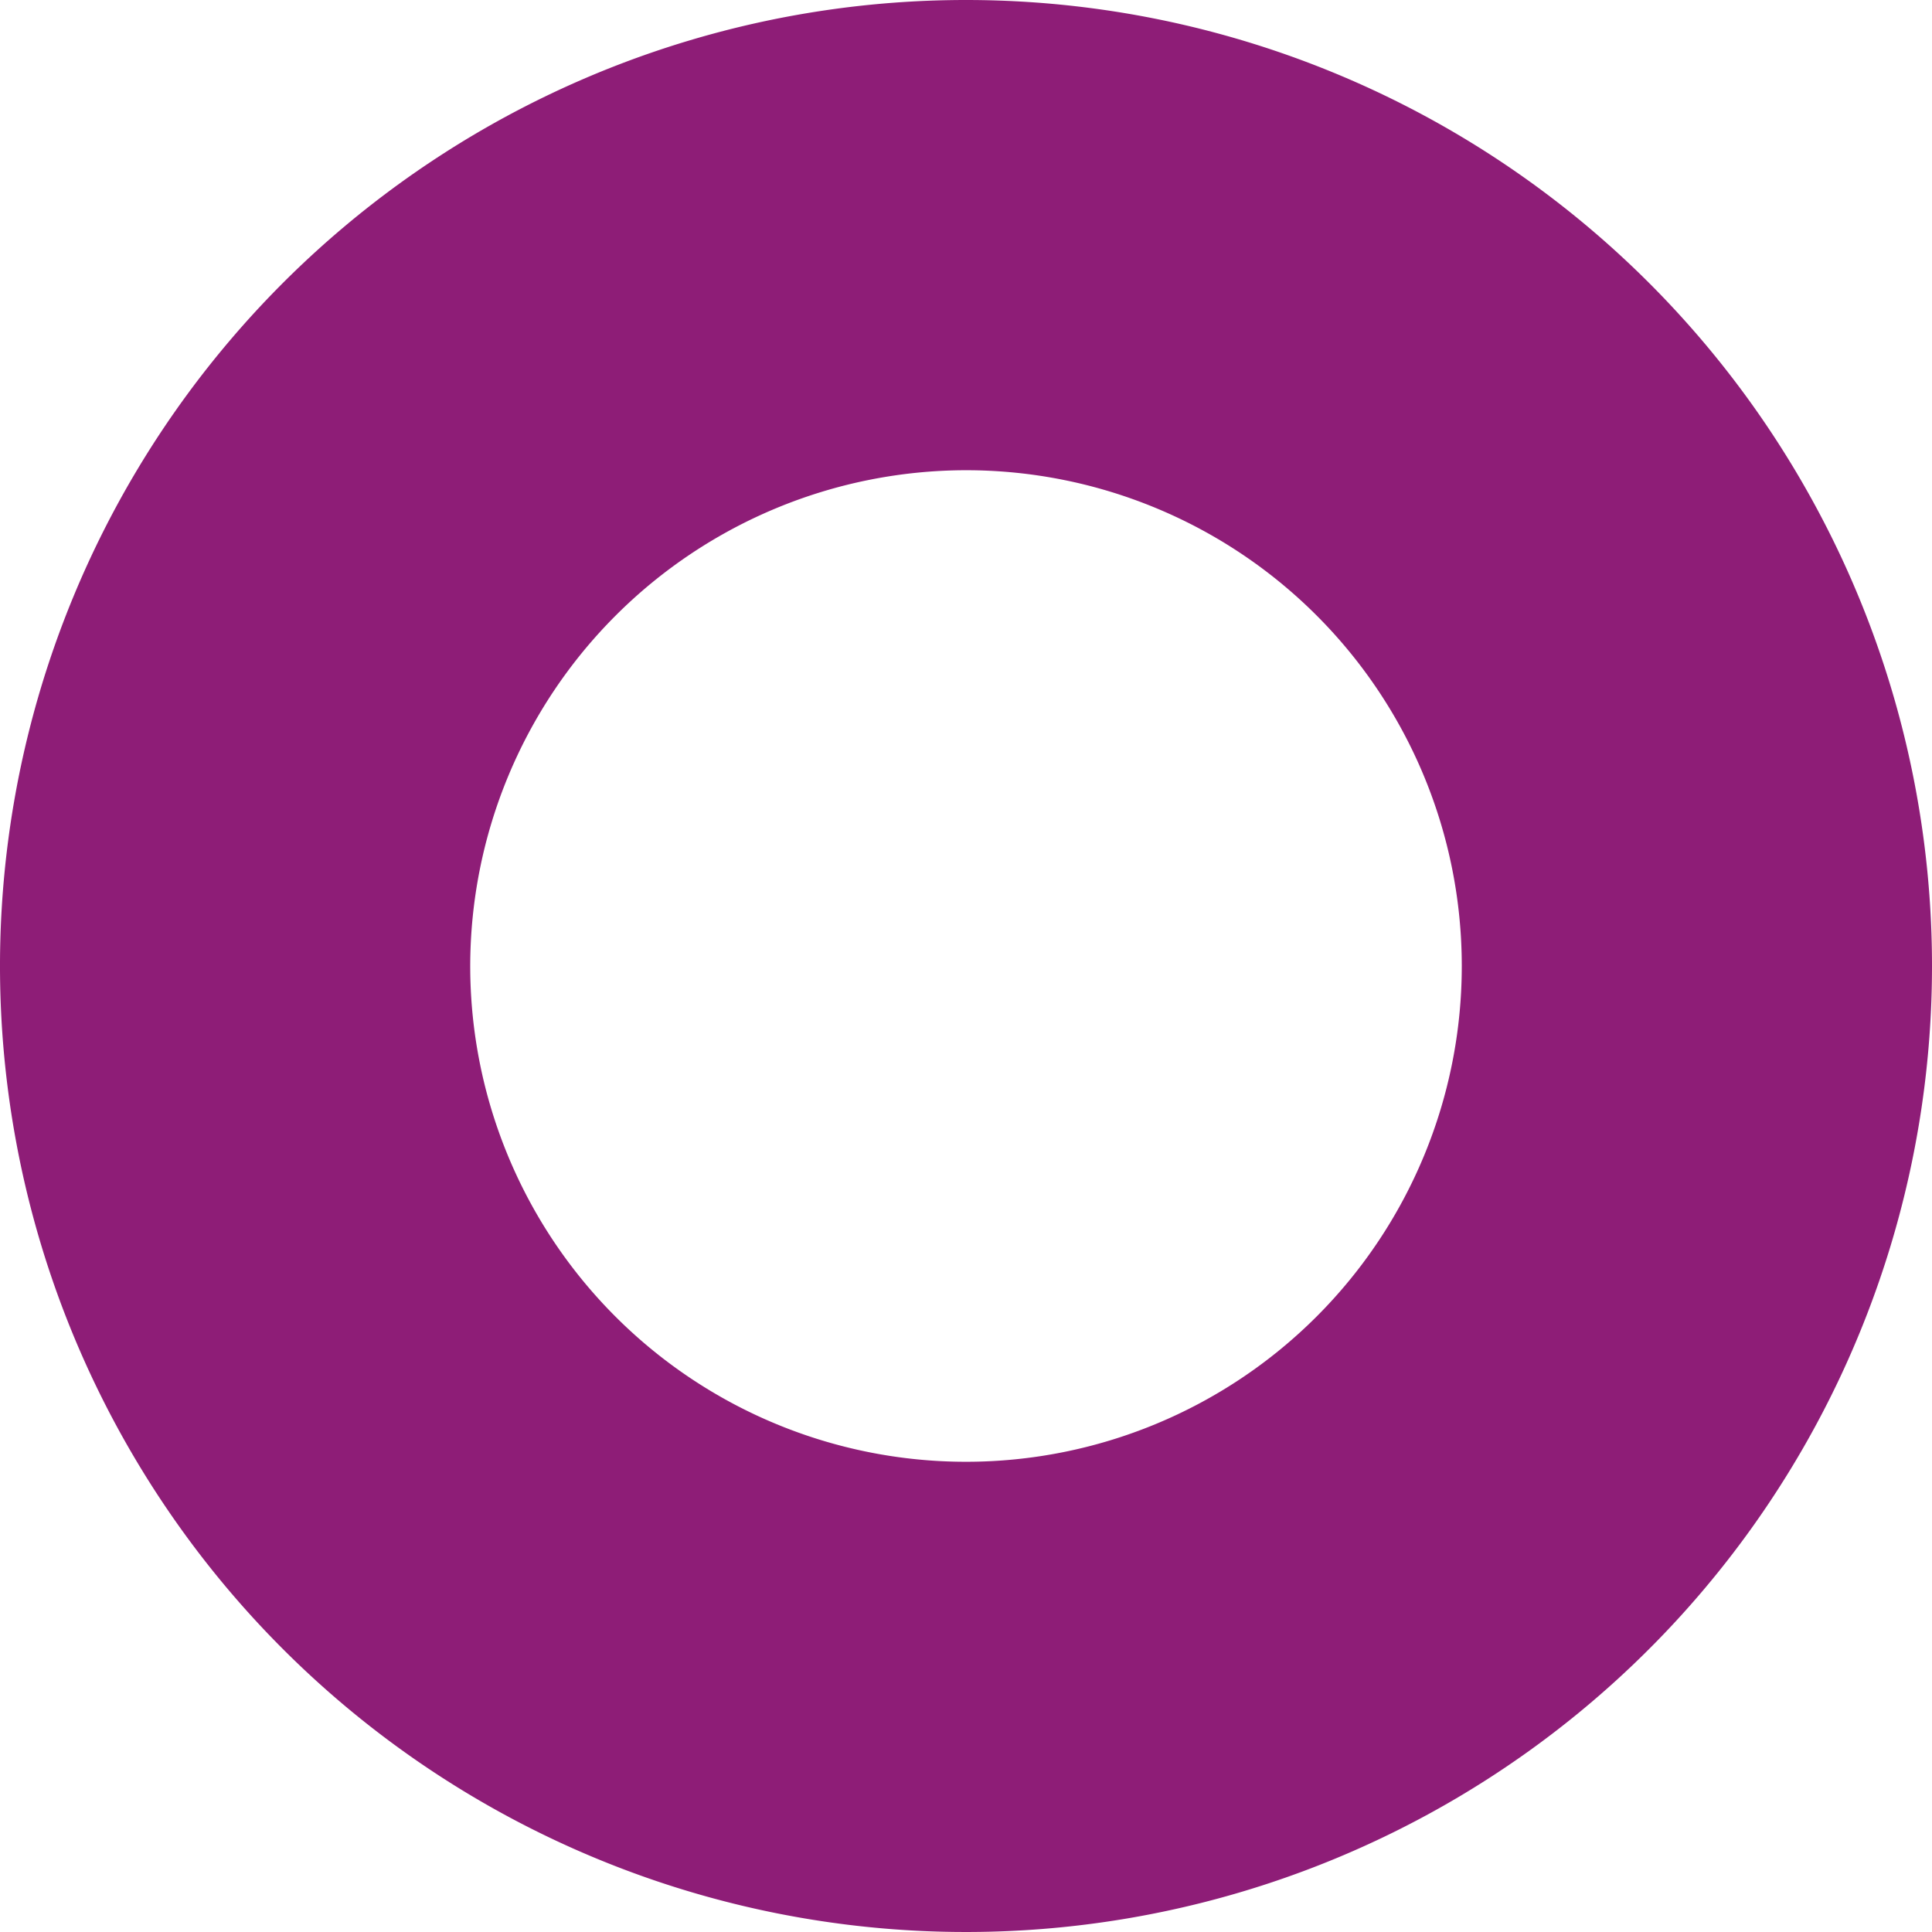 <svg xmlns="http://www.w3.org/2000/svg" viewBox="0 0 189 189"><defs><style>.cls-1{fill:#8e1d77;}</style></defs><title>icon_crug</title><g id="Слой_4" data-name="Слой 4"><path class="cls-1" d="M125,76.5A48.5,48.5,0,1,1,76.5,125,48.56,48.56,0,0,1,125,76.5m0-46A94.5,94.5,0,1,0,219.5,125,94.5,94.5,0,0,0,125,30.5Z" transform="translate(-30.5 -30.5)"/></g></svg>